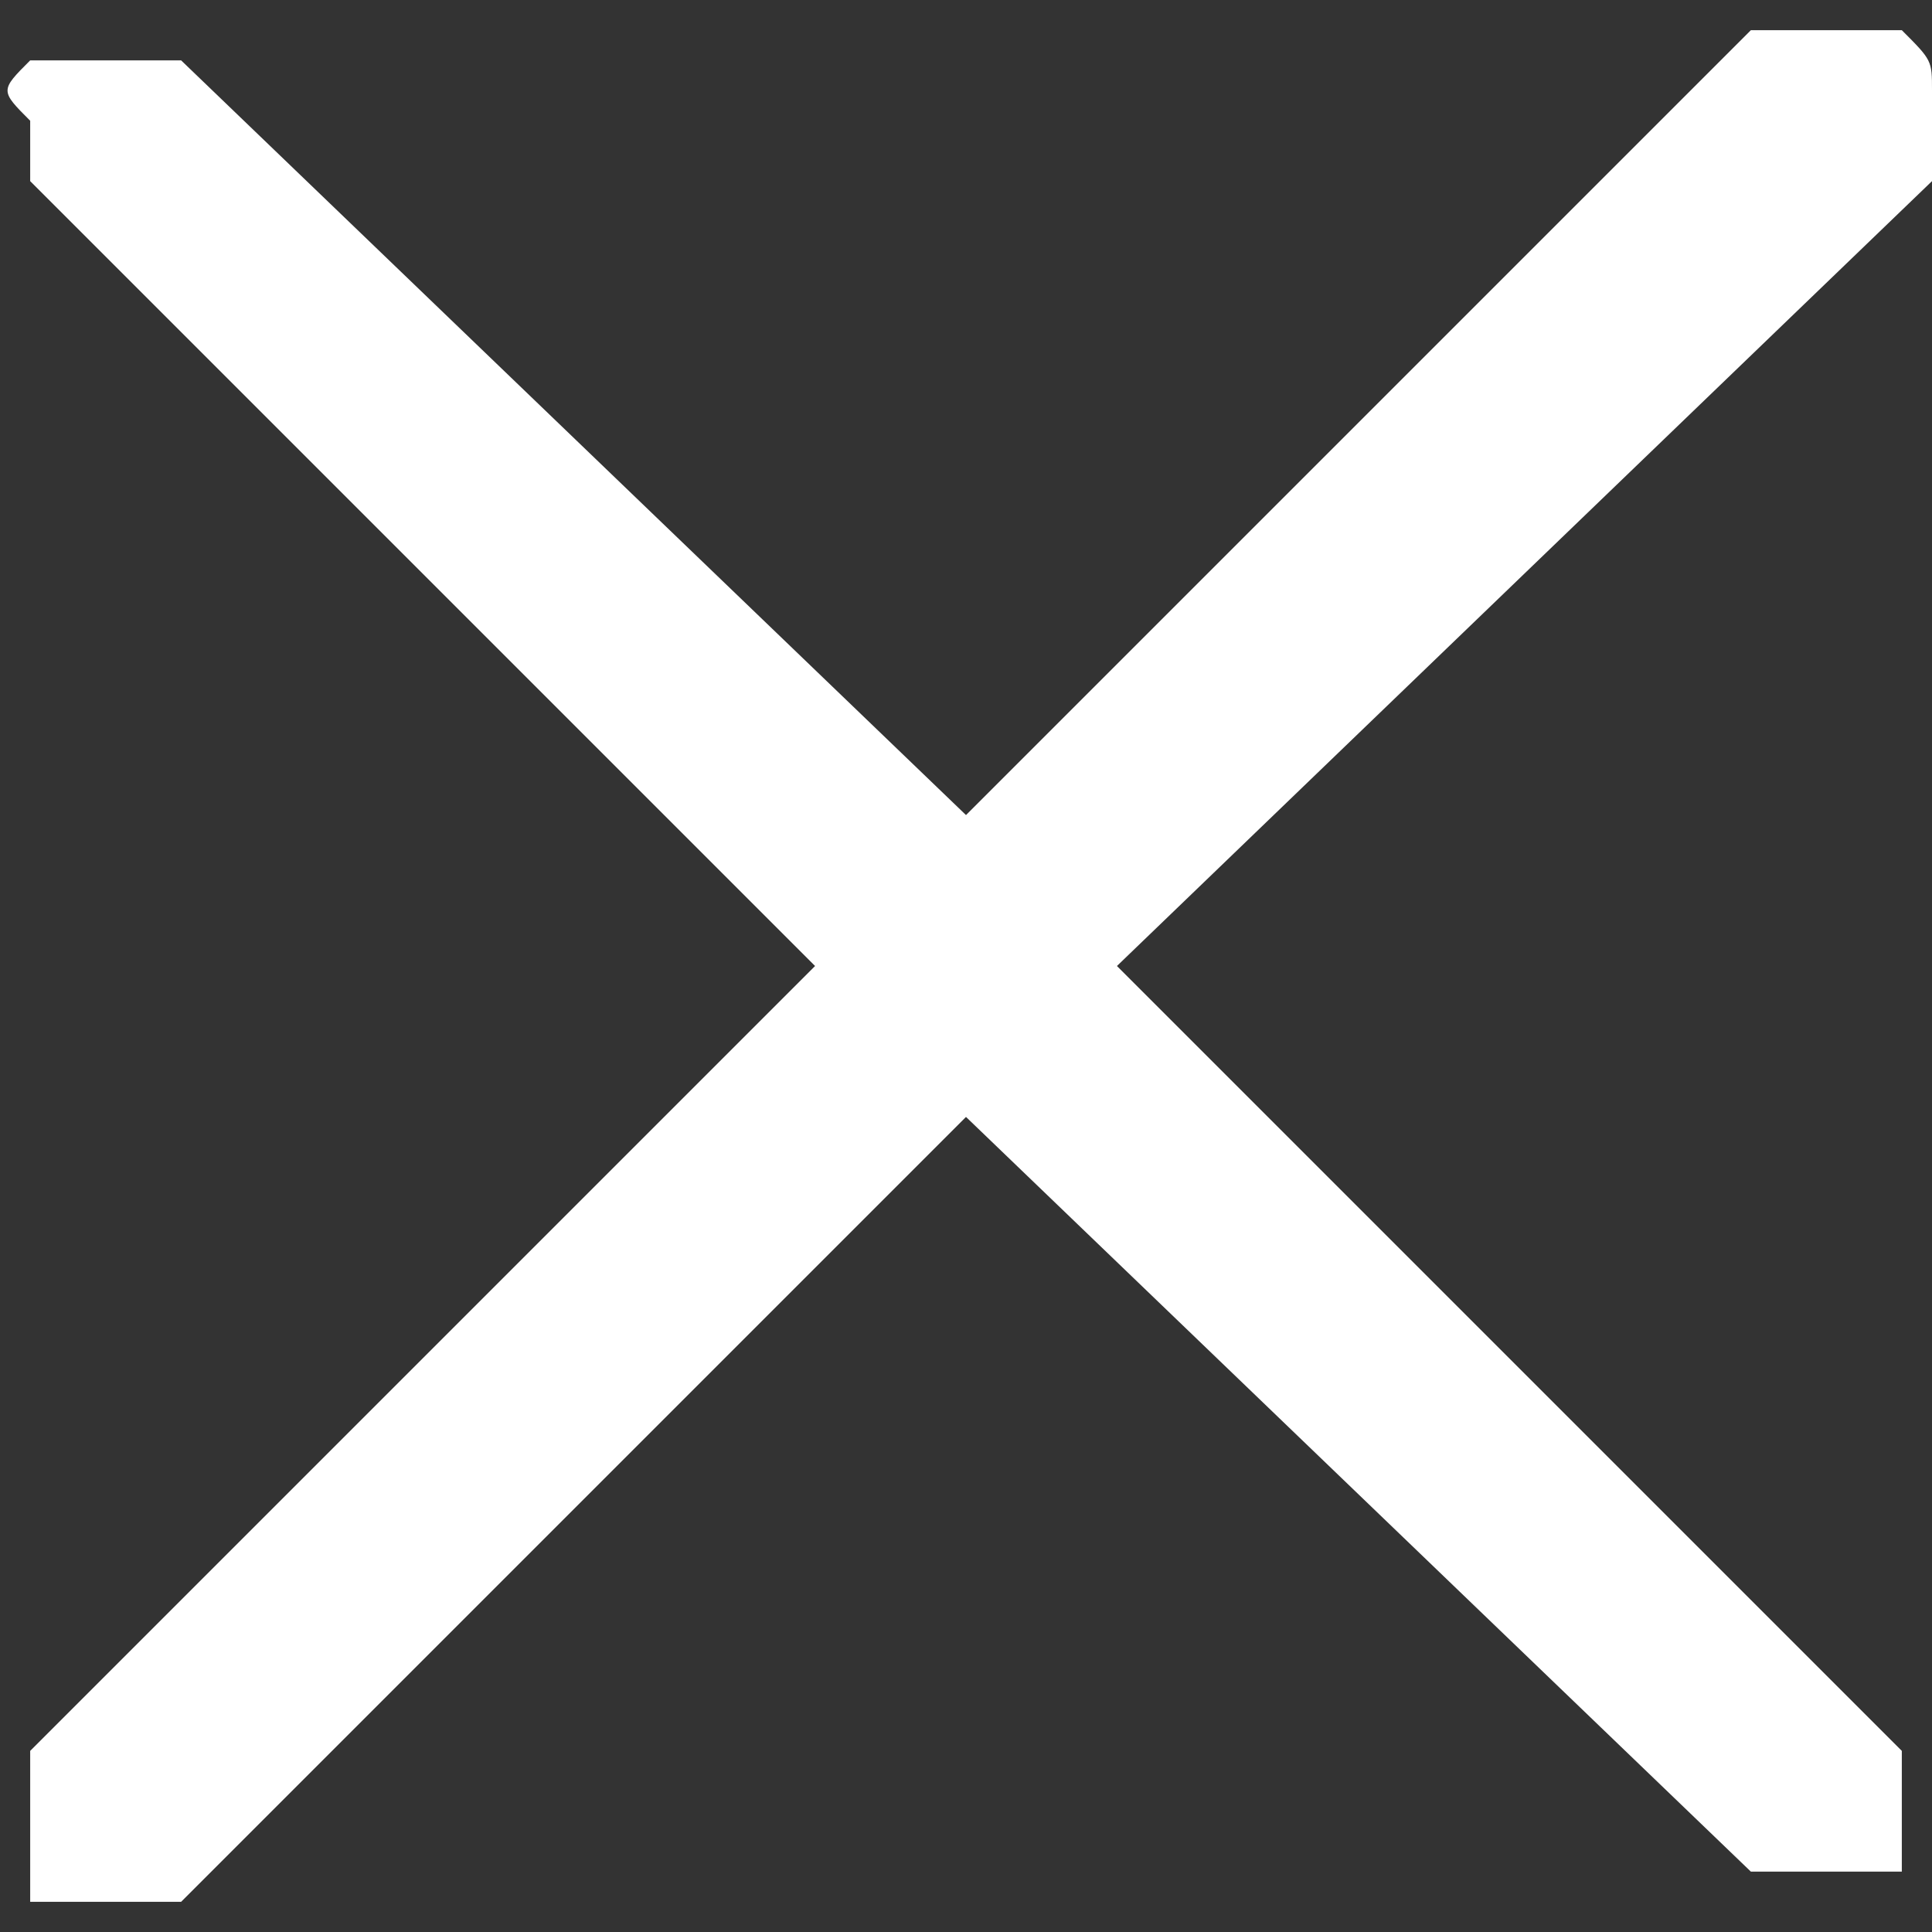 <svg xmlns="http://www.w3.org/2000/svg" viewBox="0 0 6.4 6.4"><rect x="0" y="0" width="6.4" height="6.4" fill="#333333" stroke="none"/><defs><style>.cls-1{fill:#fff;}</style></defs><title>ic-delete-tag</title><g id="Layer_2" data-name="Layer 2"><g id="レイヤー_1" data-name="レイヤー 1"><path class="cls-1" d="M6.3,5.8v.4H5.8L3.2,3.7.6,6.3H.1V5.8L2.7,3.2.1.6V.4C0,.3,0,.3.1.2H.6L3.2,2.7,5.8.1h.5c.1.1.1.1.1.2V.6L3.7,3.2Z"/></g></g></svg>